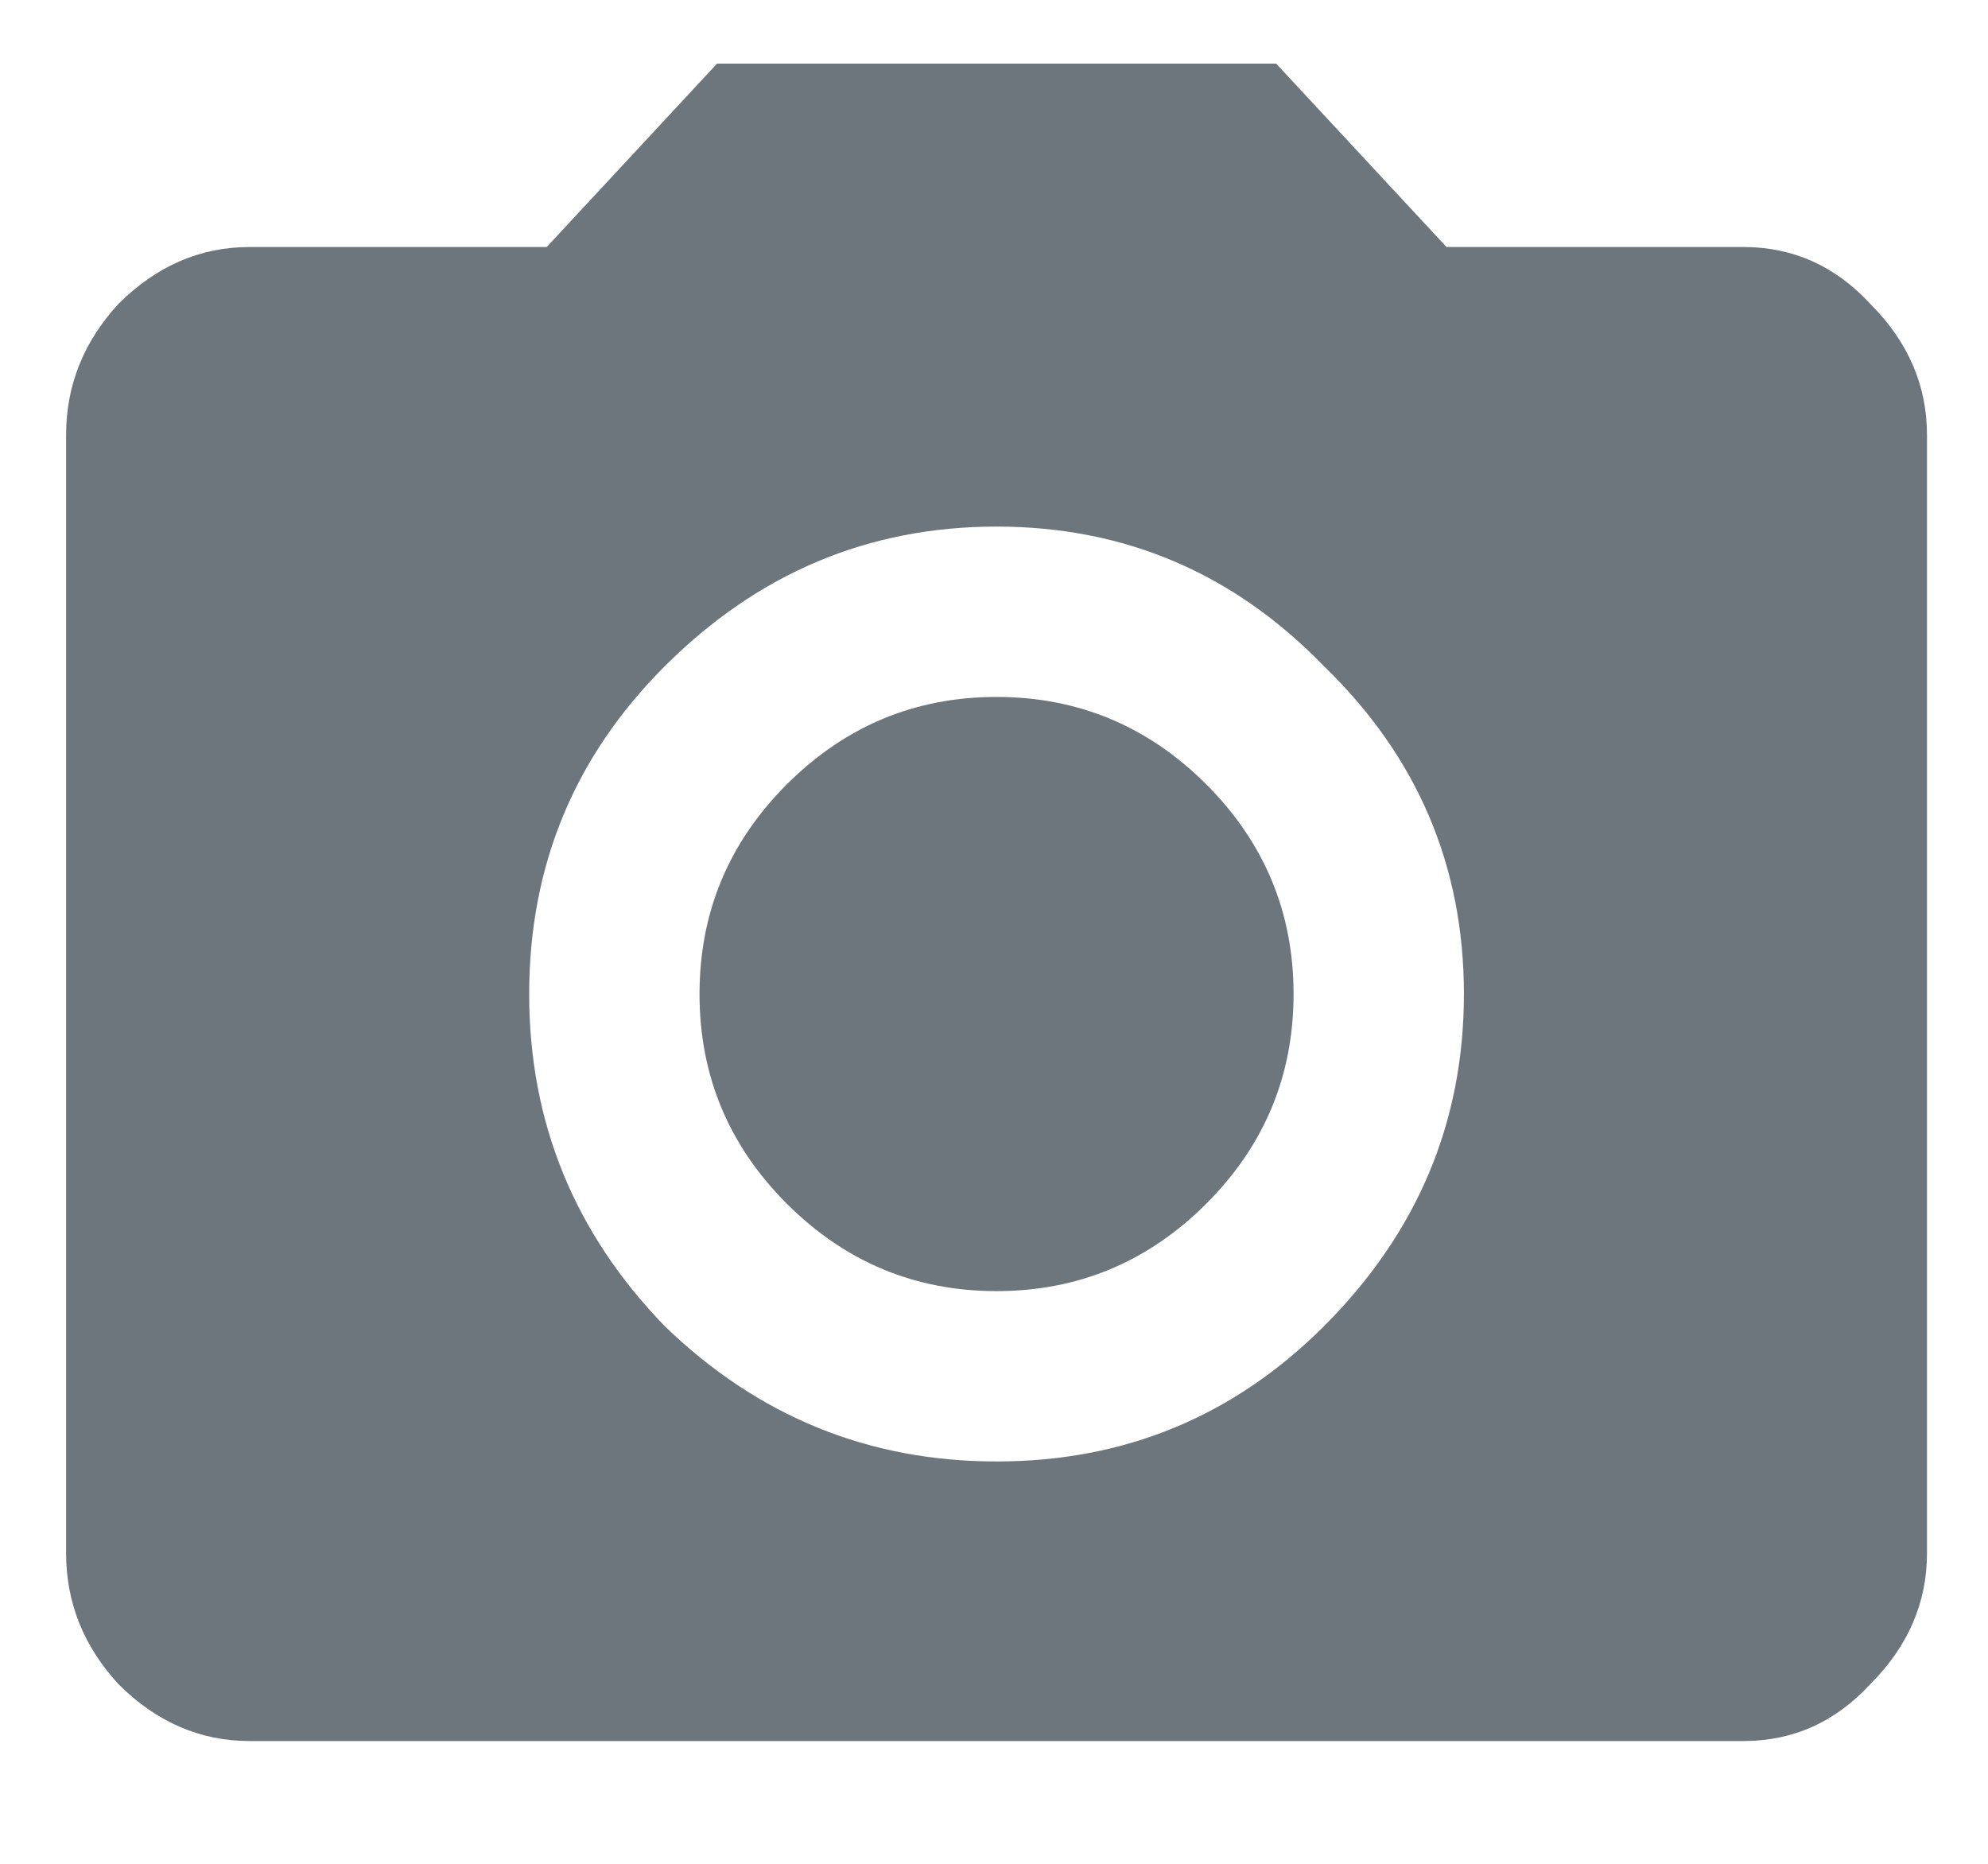 <svg width="16" height="15" viewBox="0 0 16 15" fill="none" xmlns="http://www.w3.org/2000/svg">
<path d="M5.349 10.672C6.099 11.398 6.989 11.762 8.021 11.762C9.052 11.762 9.931 11.398 10.657 10.672C11.407 9.922 11.782 9.031 11.782 8C11.782 6.969 11.407 6.09 10.657 5.363C9.931 4.613 9.052 4.238 8.021 4.238C6.989 4.238 6.099 4.613 5.349 5.363C4.622 6.09 4.259 6.969 4.259 8C4.259 9.031 4.622 9.922 5.349 10.672ZM5.771 0.512H10.271L11.642 1.988H14.032C14.431 1.988 14.771 2.141 15.052 2.445C15.357 2.75 15.509 3.102 15.509 3.5V12.5C15.509 12.898 15.357 13.25 15.052 13.555C14.771 13.859 14.431 14.012 14.032 14.012H2.009C1.61 14.012 1.259 13.859 0.954 13.555C0.673 13.25 0.532 12.898 0.532 12.5V3.5C0.532 3.102 0.673 2.75 0.954 2.445C1.259 2.141 1.61 1.988 2.009 1.988H4.4L5.771 0.512ZM6.333 9.688C5.864 9.219 5.63 8.656 5.63 8C5.63 7.344 5.864 6.781 6.333 6.312C6.802 5.844 7.364 5.609 8.021 5.609C8.677 5.609 9.239 5.844 9.708 6.312C10.177 6.781 10.411 7.344 10.411 8C10.411 8.656 10.177 9.219 9.708 9.688C9.239 10.156 8.677 10.391 8.021 10.391C7.364 10.391 6.802 10.156 6.333 9.688Z" fill="#6D767D"/>
</svg>
